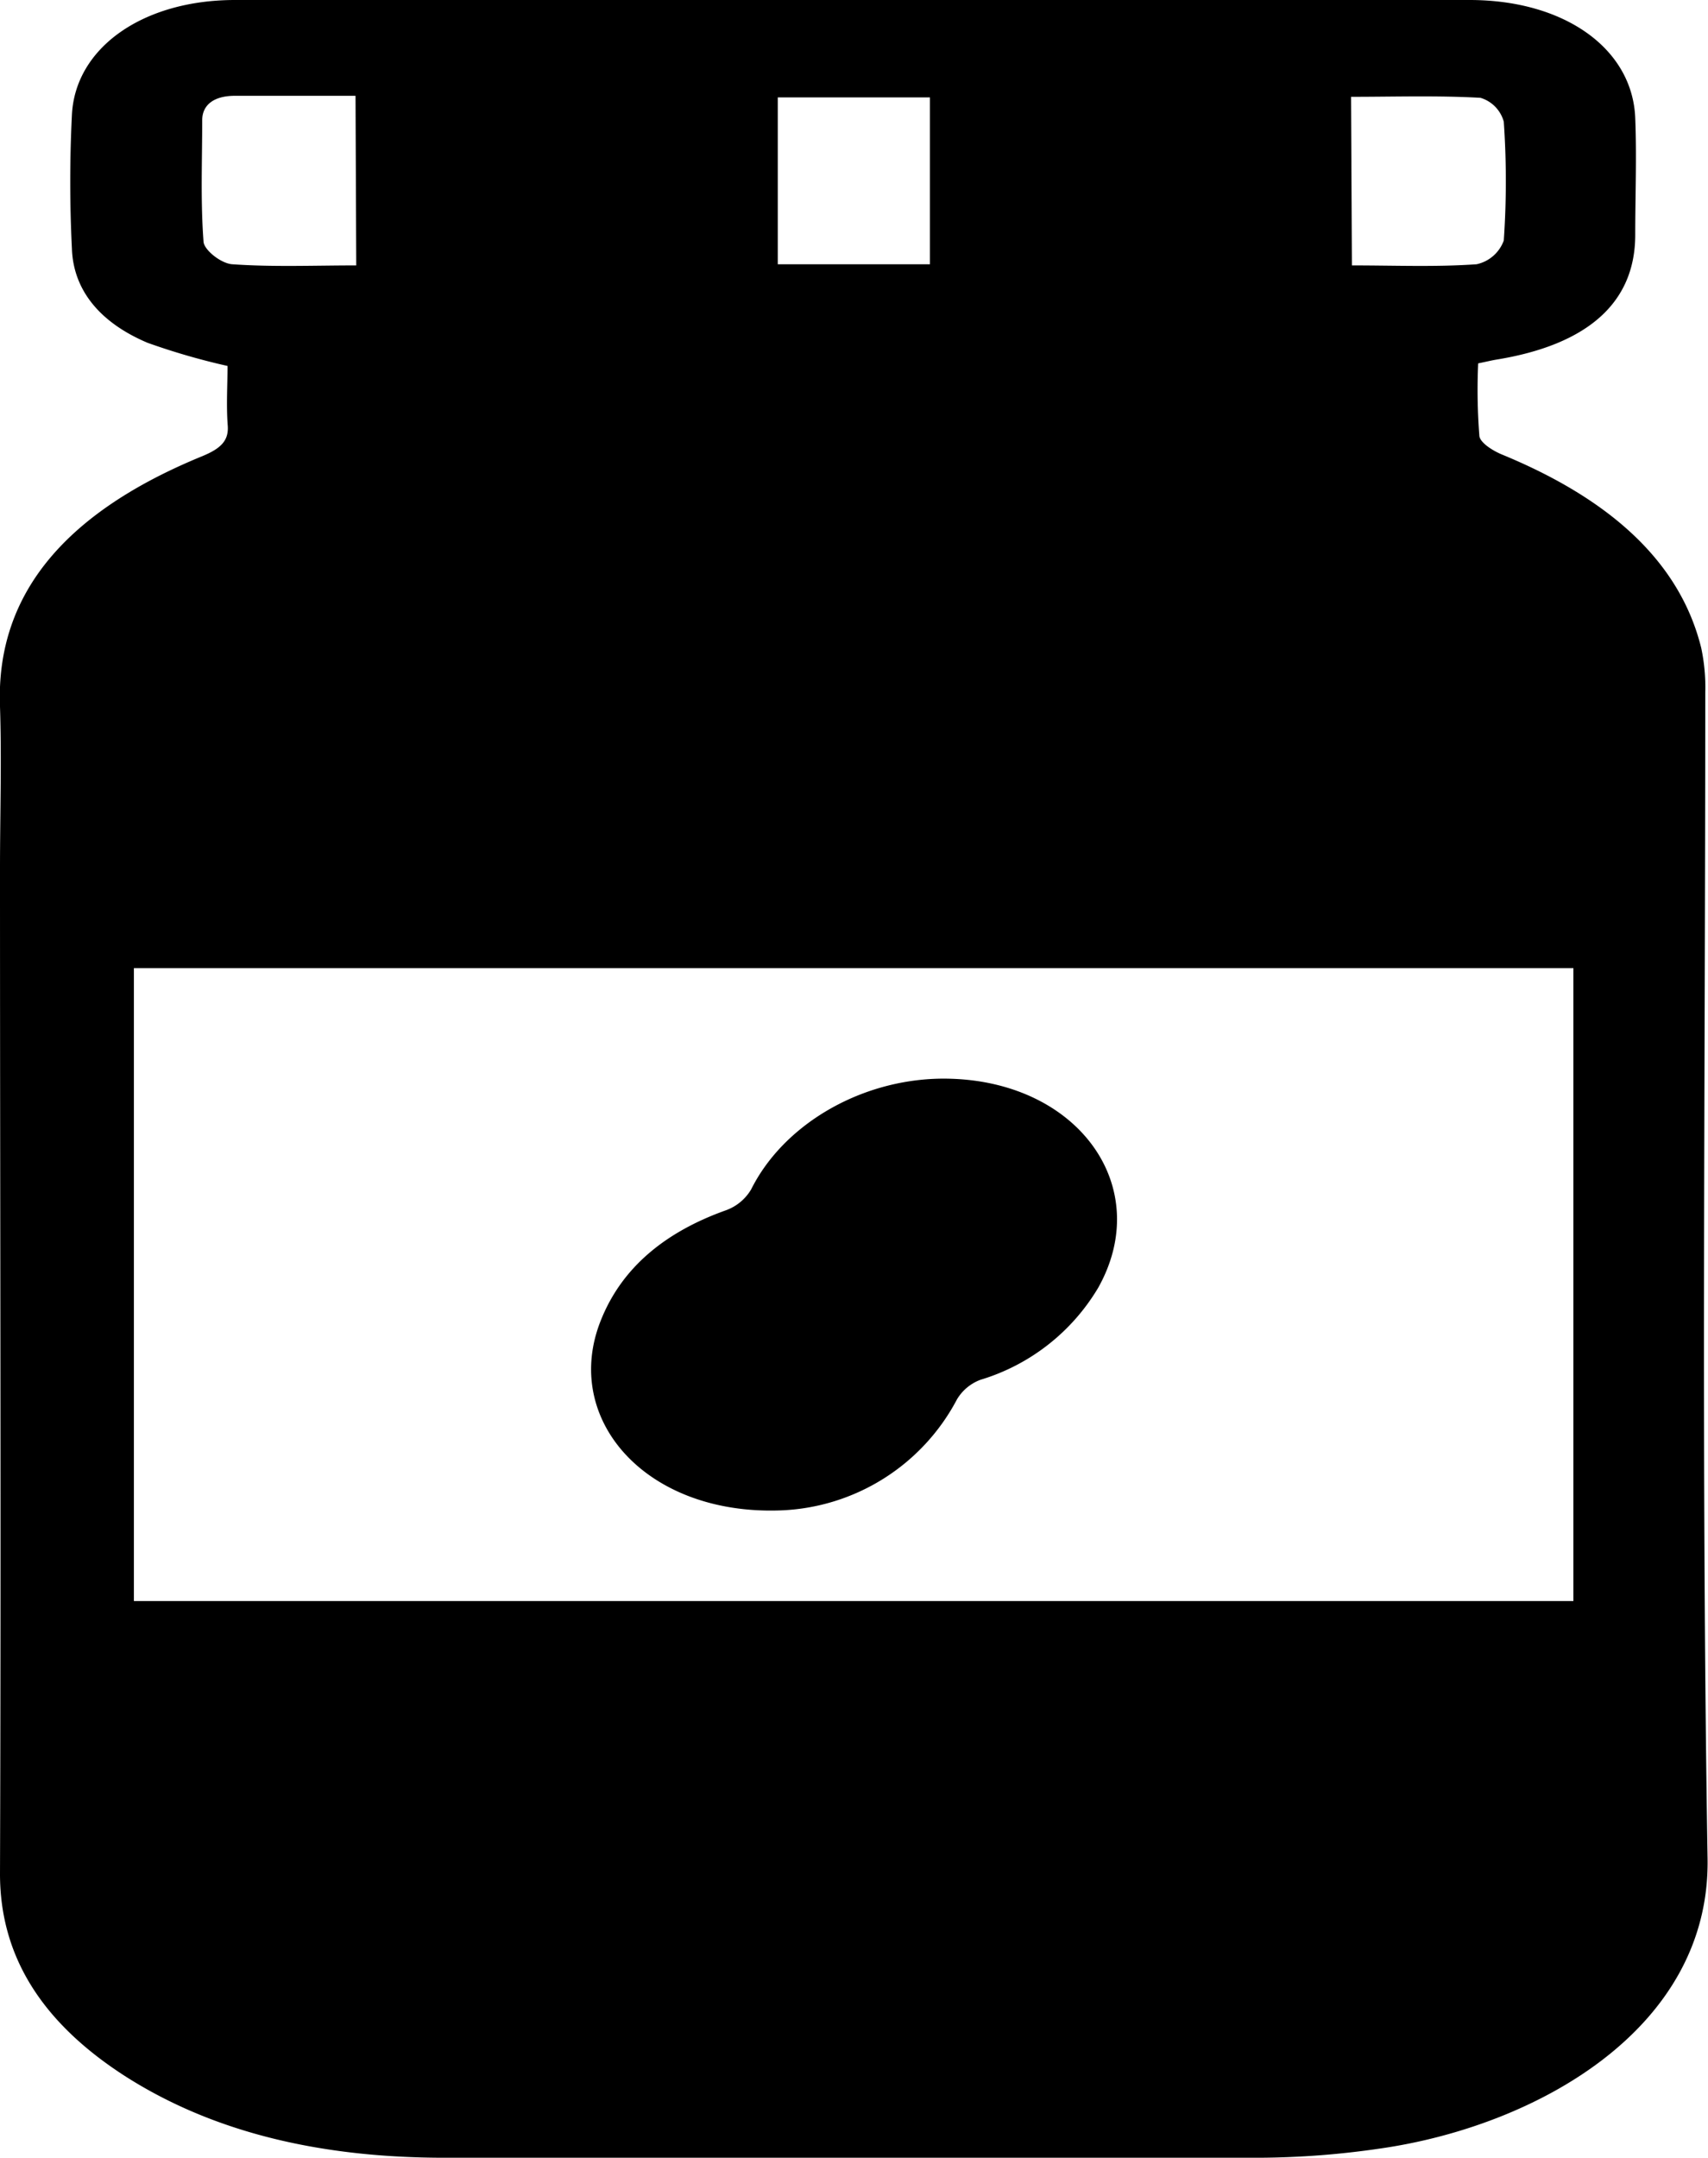 <svg xmlns="http://www.w3.org/2000/svg" viewBox="0 0 118.76 150"><title>1Asset 43</title><g id="Layer_2" data-name="Layer 2"><g id="Layer_1-2" data-name="Layer 1"><path d="M15.82,25.44a47.15,47.15,0,0,1-5.56-1.61C6.88,22.4,5.09,20.11,5,17.27A92.86,92.86,0,0,1,5,8C5.22,3.33,9.92,0,16.34,0Q59.26,0,102.18,0c6.62,0,11.33,3.39,11.52,8.2.11,2.71,0,5.42,0,8.13,0,4.72-3.32,7.64-9.66,8.67-.36.06-.71.15-1.26.26a41.09,41.09,0,0,0,.08,5c0,.48.9,1.06,1.58,1.34,7.28,3,12.33,7.29,13.85,13.45a13.26,13.26,0,0,1,.28,3.14c0,27-.28,54,.16,81,.2,11.91-12,18.63-22.77,20.17a59.61,59.61,0,0,1-8.35.64q-28.35.08-56.7,0c-8.32,0-15.9-1.63-22.24-5.69C2.92,140.6,0,136,0,130.27.08,107,0,83.69,0,60.4c0-3.76.12-7.52,0-11.28-.31-8,4.79-13.61,14.07-17.41,1.33-.55,1.86-1.11,1.76-2.18C15.73,28.15,15.82,26.77,15.82,25.44ZM109.4,111.3v-44H9.31v44ZM64.66,6.77H54.08v11.6H64.66ZM24.72,6.66c-3,0-5.68,0-8.39,0-1.44,0-2.26.62-2.27,1.68,0,2.81-.12,5.62.09,8.43,0,.58,1.21,1.55,2,1.6,2.83.2,5.69.08,8.62.08ZM94,18.45c3,0,5.84.12,8.67-.08a2.59,2.59,0,0,0,1.89-1.65,59.92,59.92,0,0,0,0-8.26,2.39,2.39,0,0,0-1.62-1.66c-3-.17-6-.07-9-.07Z"/><path d="M54.23,105c-9.38.32-15.19-6.39-12.45-13.22,1.45-3.64,4.44-6.13,8.71-7.65a3.36,3.36,0,0,0,1.74-1.45c2.34-4.68,8-7.86,13.84-7.69,9,.25,14.18,7.59,10.29,14.53a14.33,14.33,0,0,1-8.19,6.4,3.21,3.21,0,0,0-1.63,1.36A14.47,14.47,0,0,1,54.23,105Z"/></g></g></svg>